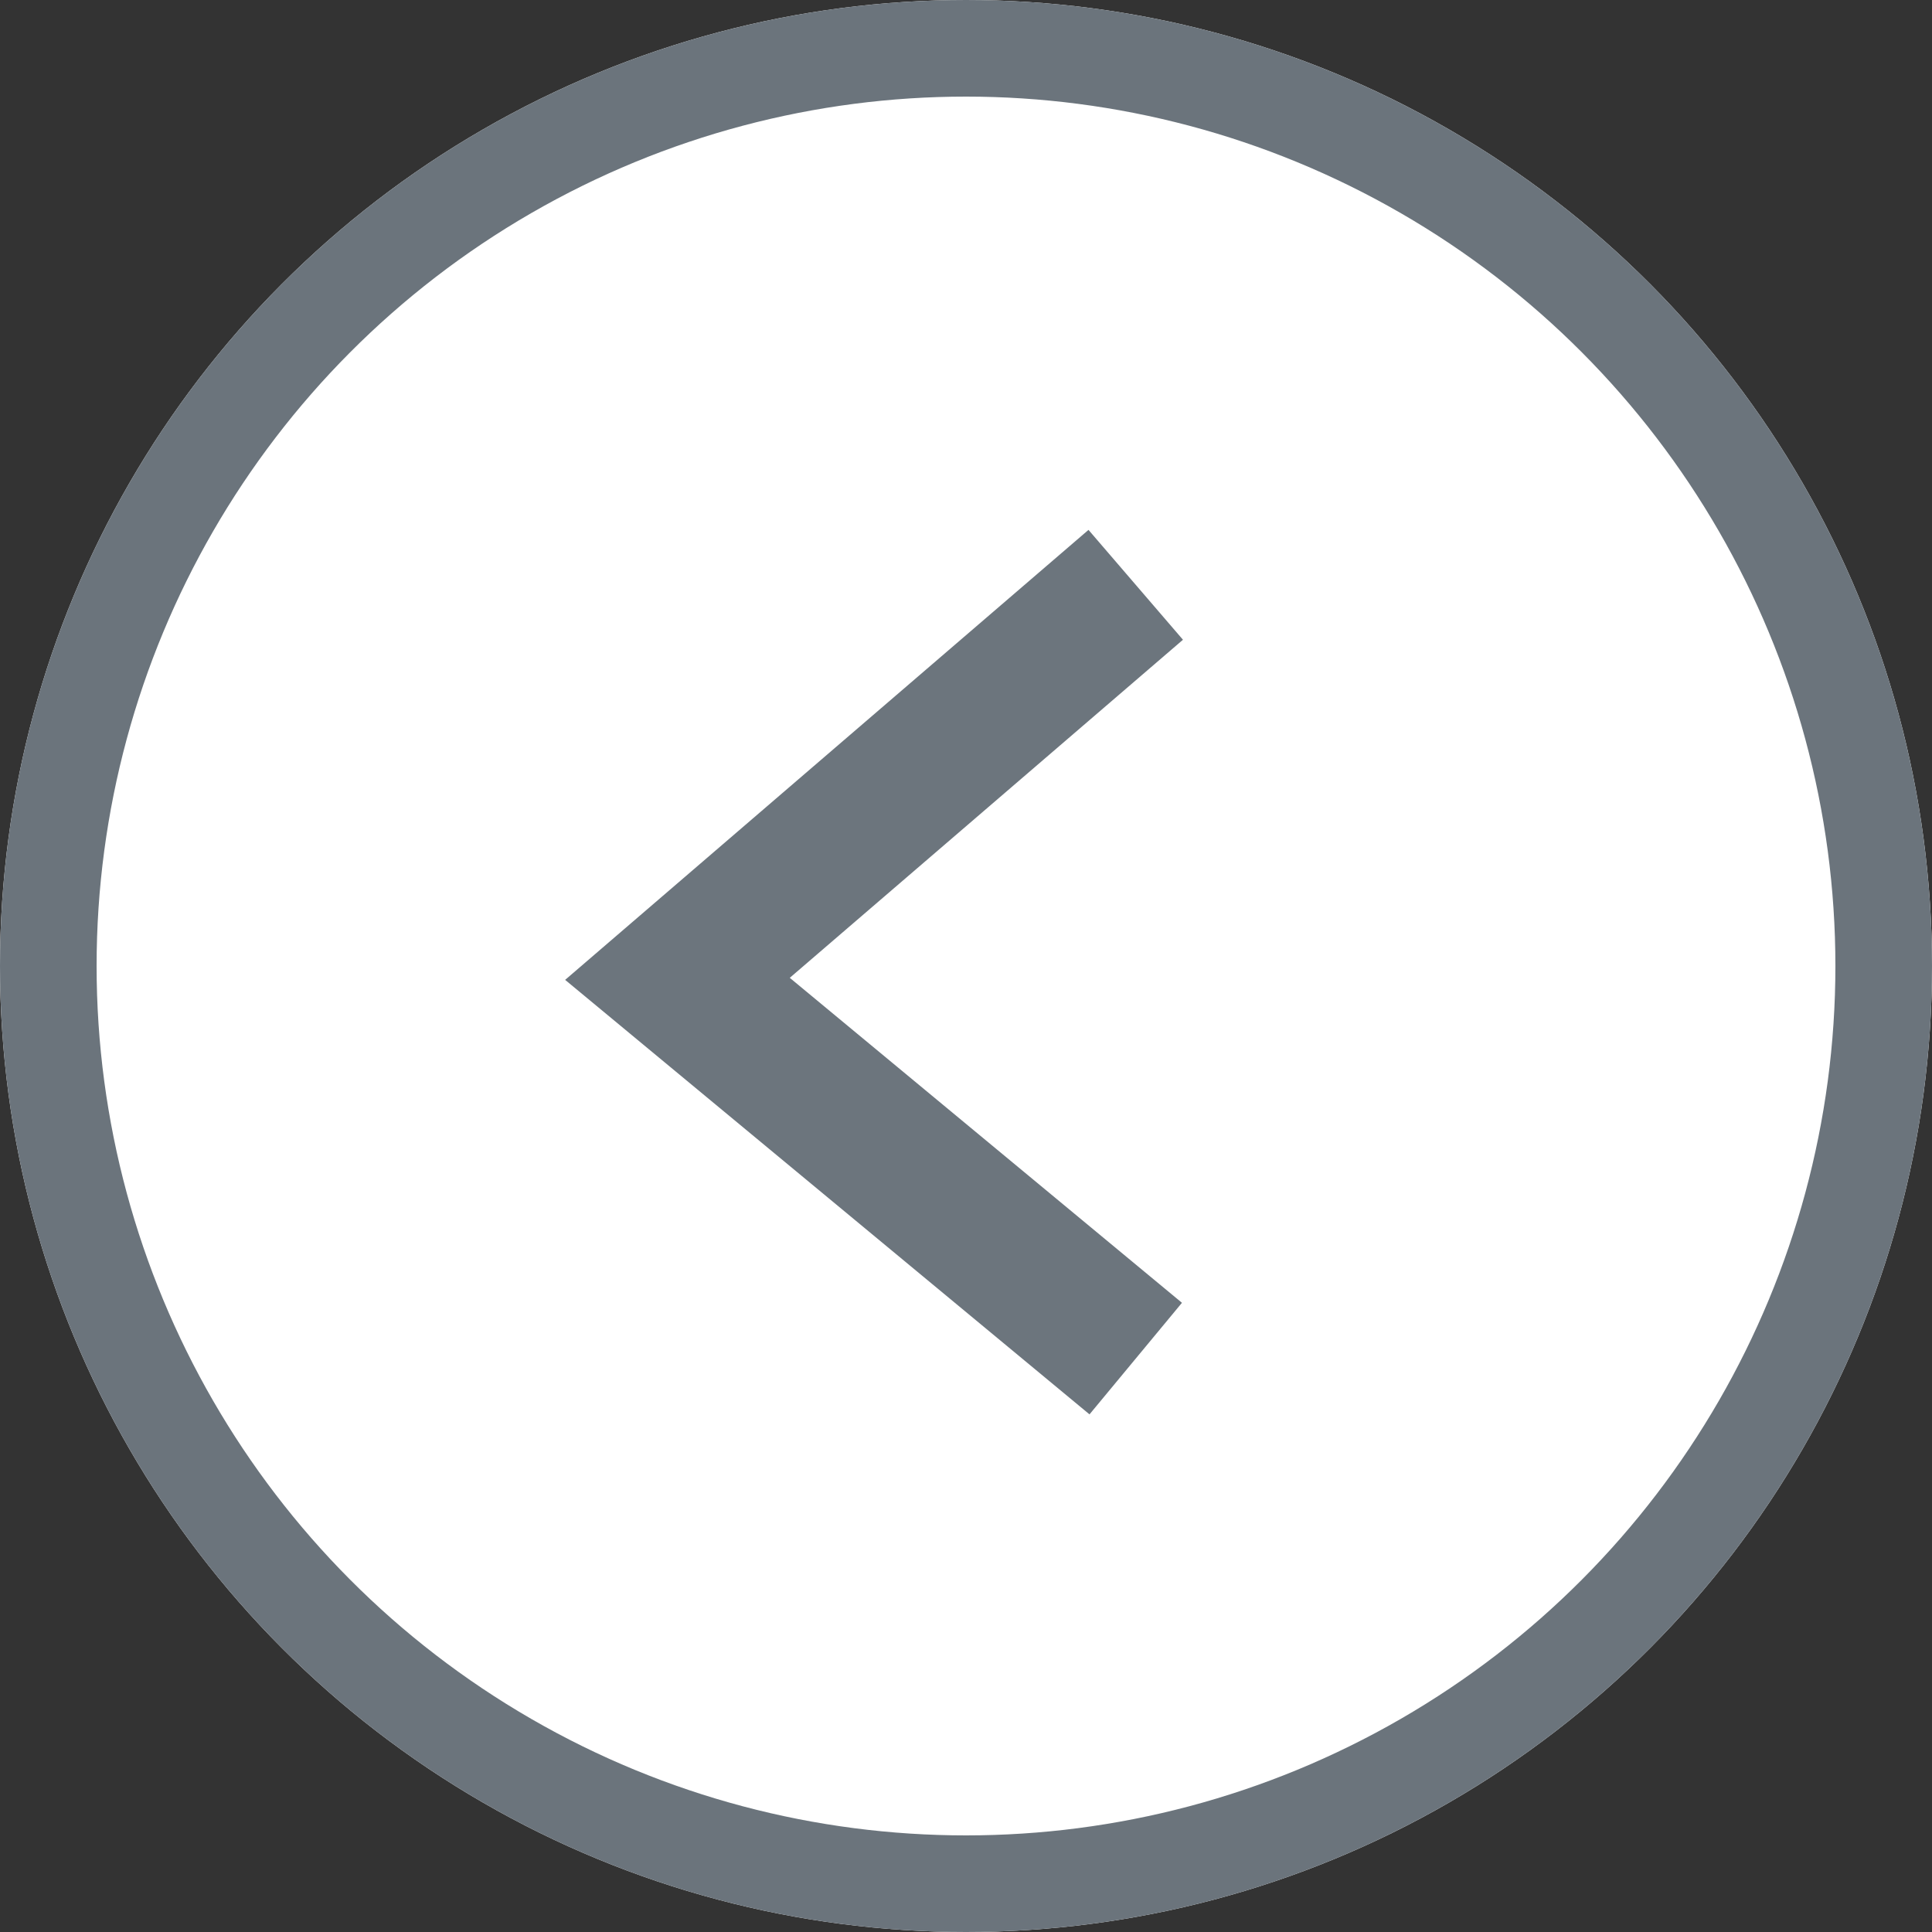 <svg id="Component_319_329" data-name="Component 319 – 329" xmlns="http://www.w3.org/2000/svg" width="20" height="20" viewBox="0 0 20 20">
  <rect x="0" y="0" width="20" height="20" fill="#333333" stroke="none"/>
  <g id="Ellipse_222" data-name="Ellipse 222" fill="#fff" stroke="#6b747c" stroke-width="1">
    <circle cx="10" cy="10" r="10" stroke="none"/>
    <circle cx="10" cy="10" r="9.5" fill="none"/>
  </g>
  <rect id="Rectangle_915" data-name="Rectangle 915" width="16" height="16" transform="translate(18 2) rotate(90)" fill="none"/>
  <path id="Path_44" data-name="Path 44" d="M-4267.785,8892.161l4.079,4.744,3.931-4.744" transform="translate(8903.918 4273.839) rotate(90)" fill="none" stroke="#6c757d" stroke-width="1.5"/>
</svg>
